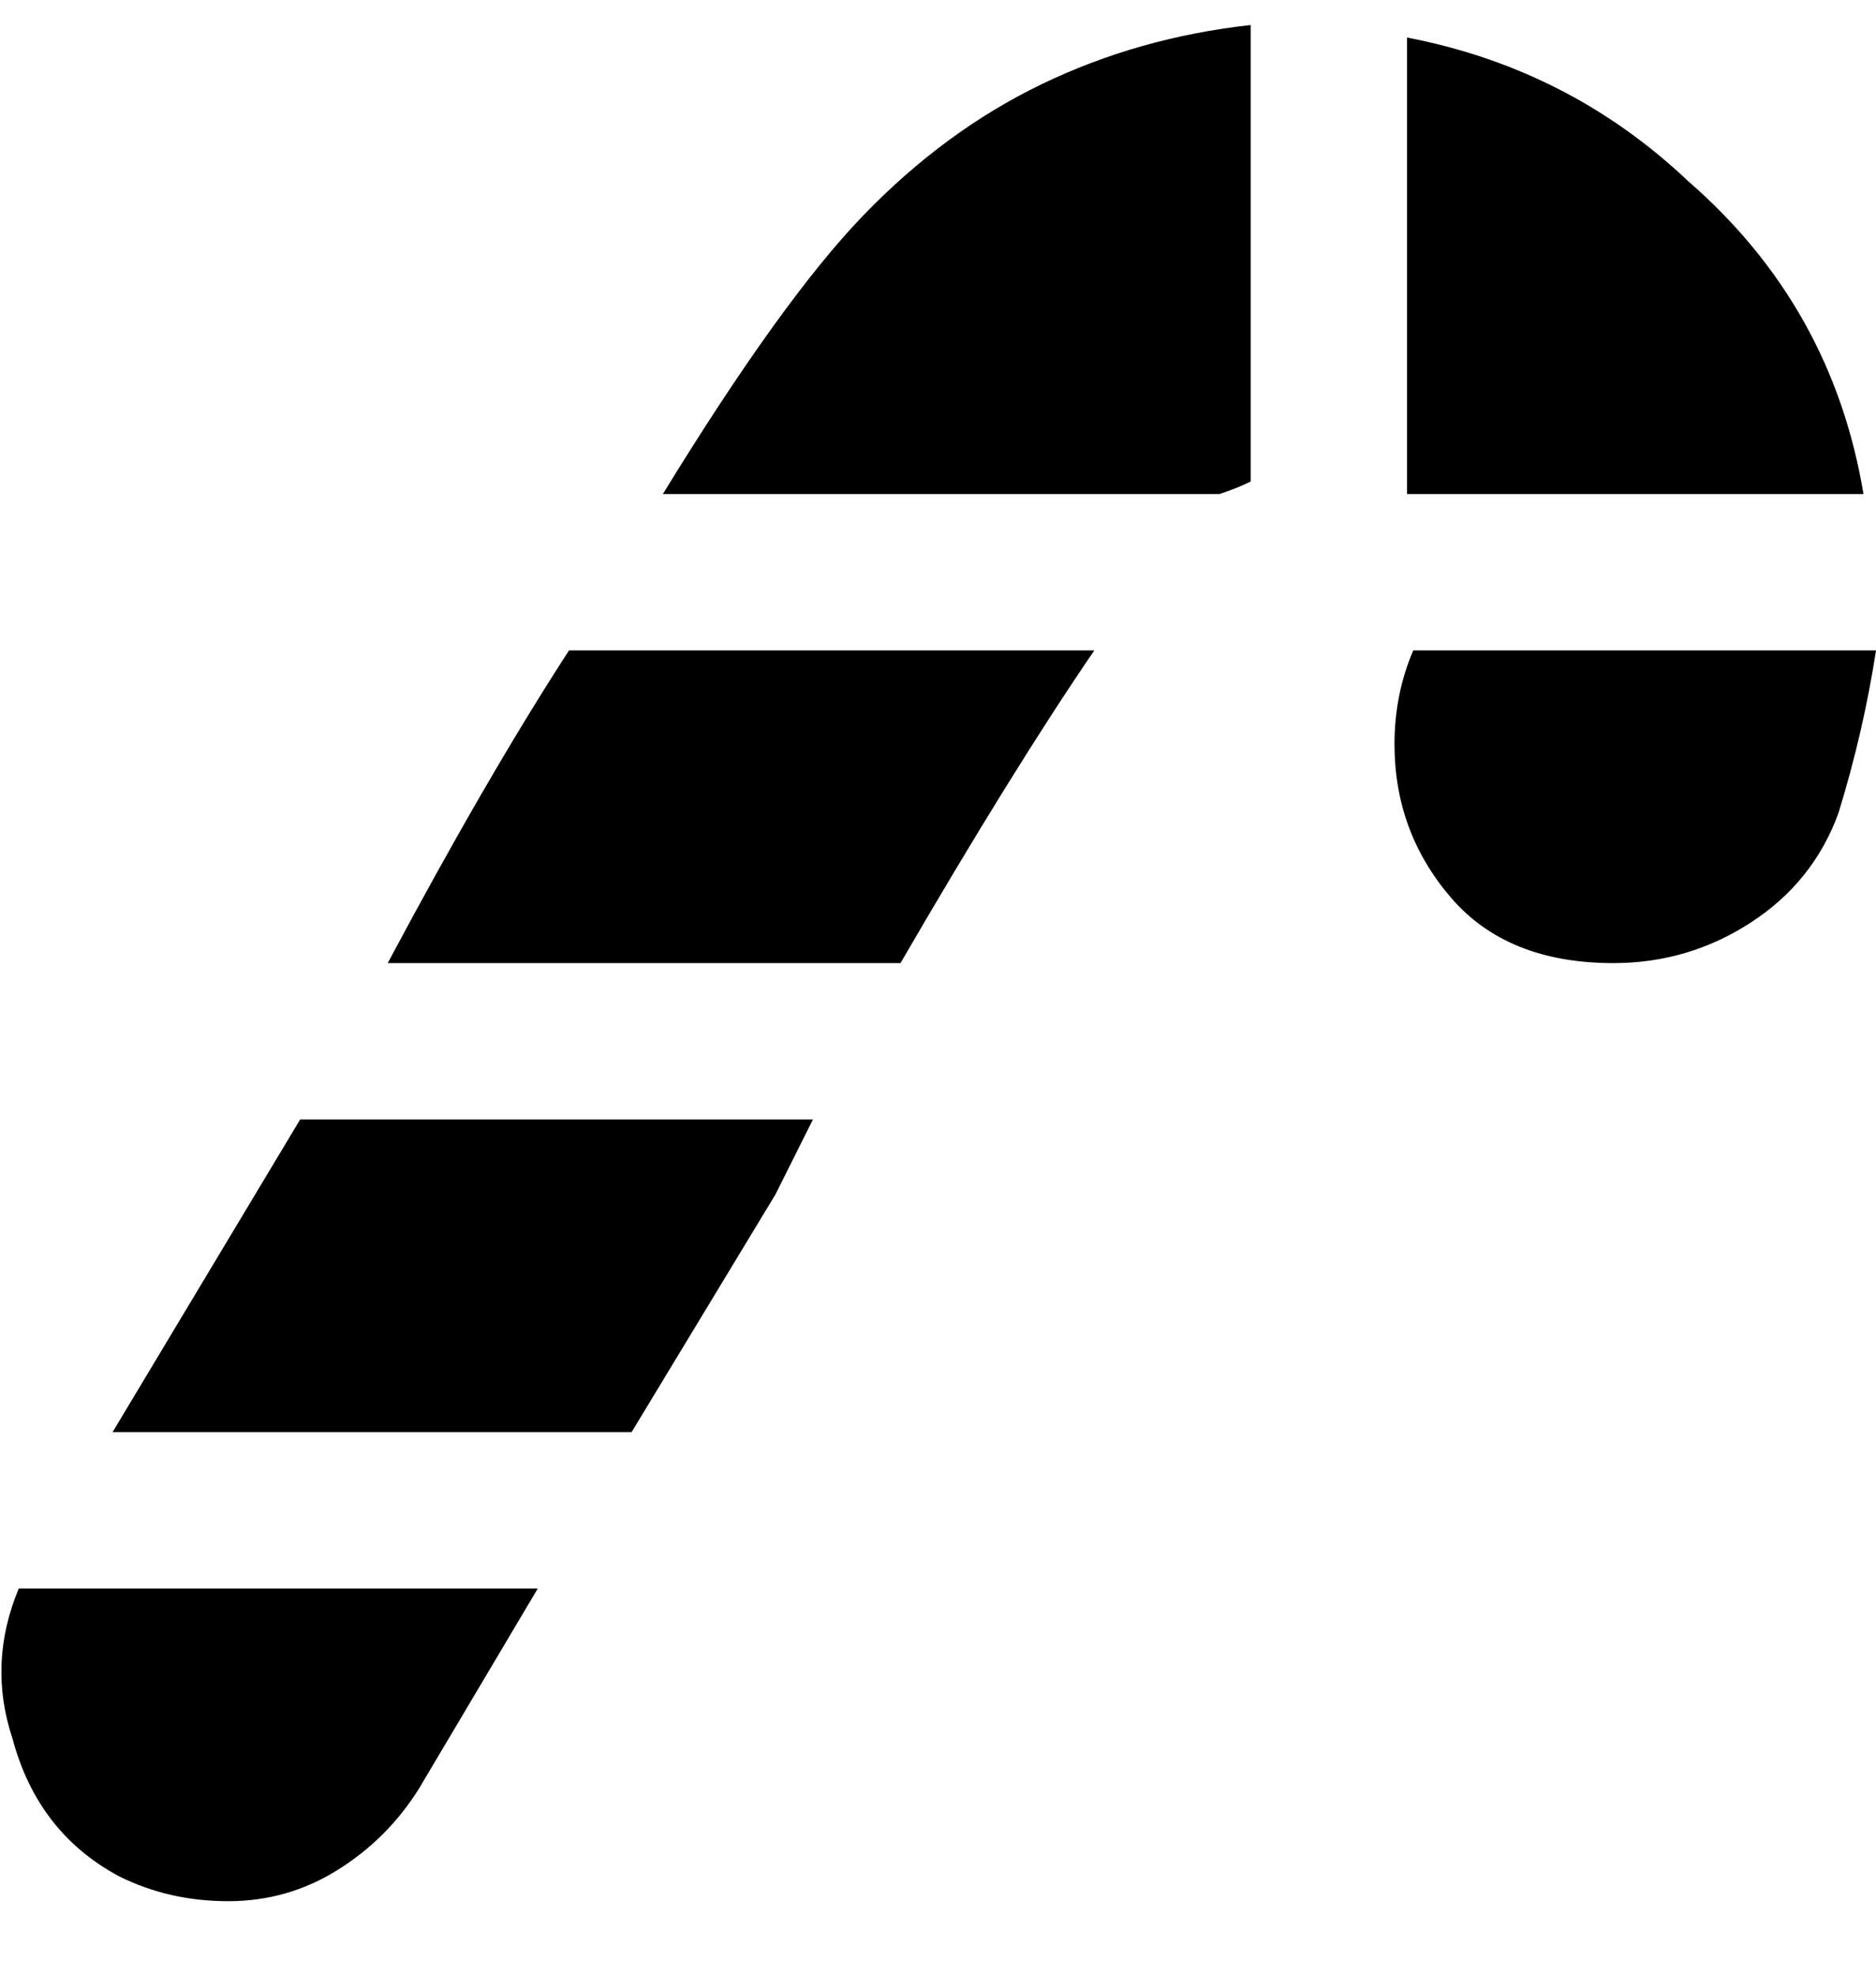 <svg viewBox="0 0 300 316" xmlns="http://www.w3.org/2000/svg"><path d="M91 104h84q-13 19-31 50H62q16-30 29-50zm134-25h73q-5-30-28-50-19-18-45-23v73zM18 229h83l23-38 6-12H48l-30 50zm208-125q-3 7-3 15 0 14 9 24.5t26 10.5q12 0 22-6.5t14-17.5q4-13 6-26h-74zm-31-25q3-1 5-2V4q-18 2-33.5 9.5t-28.5 21Q125 48 106 79h89zM3 254q-5 12-1 24 4 15 17 22 8 4 17.5 4t17.5-5q8-5 13-13l19-32H3z"/></svg>